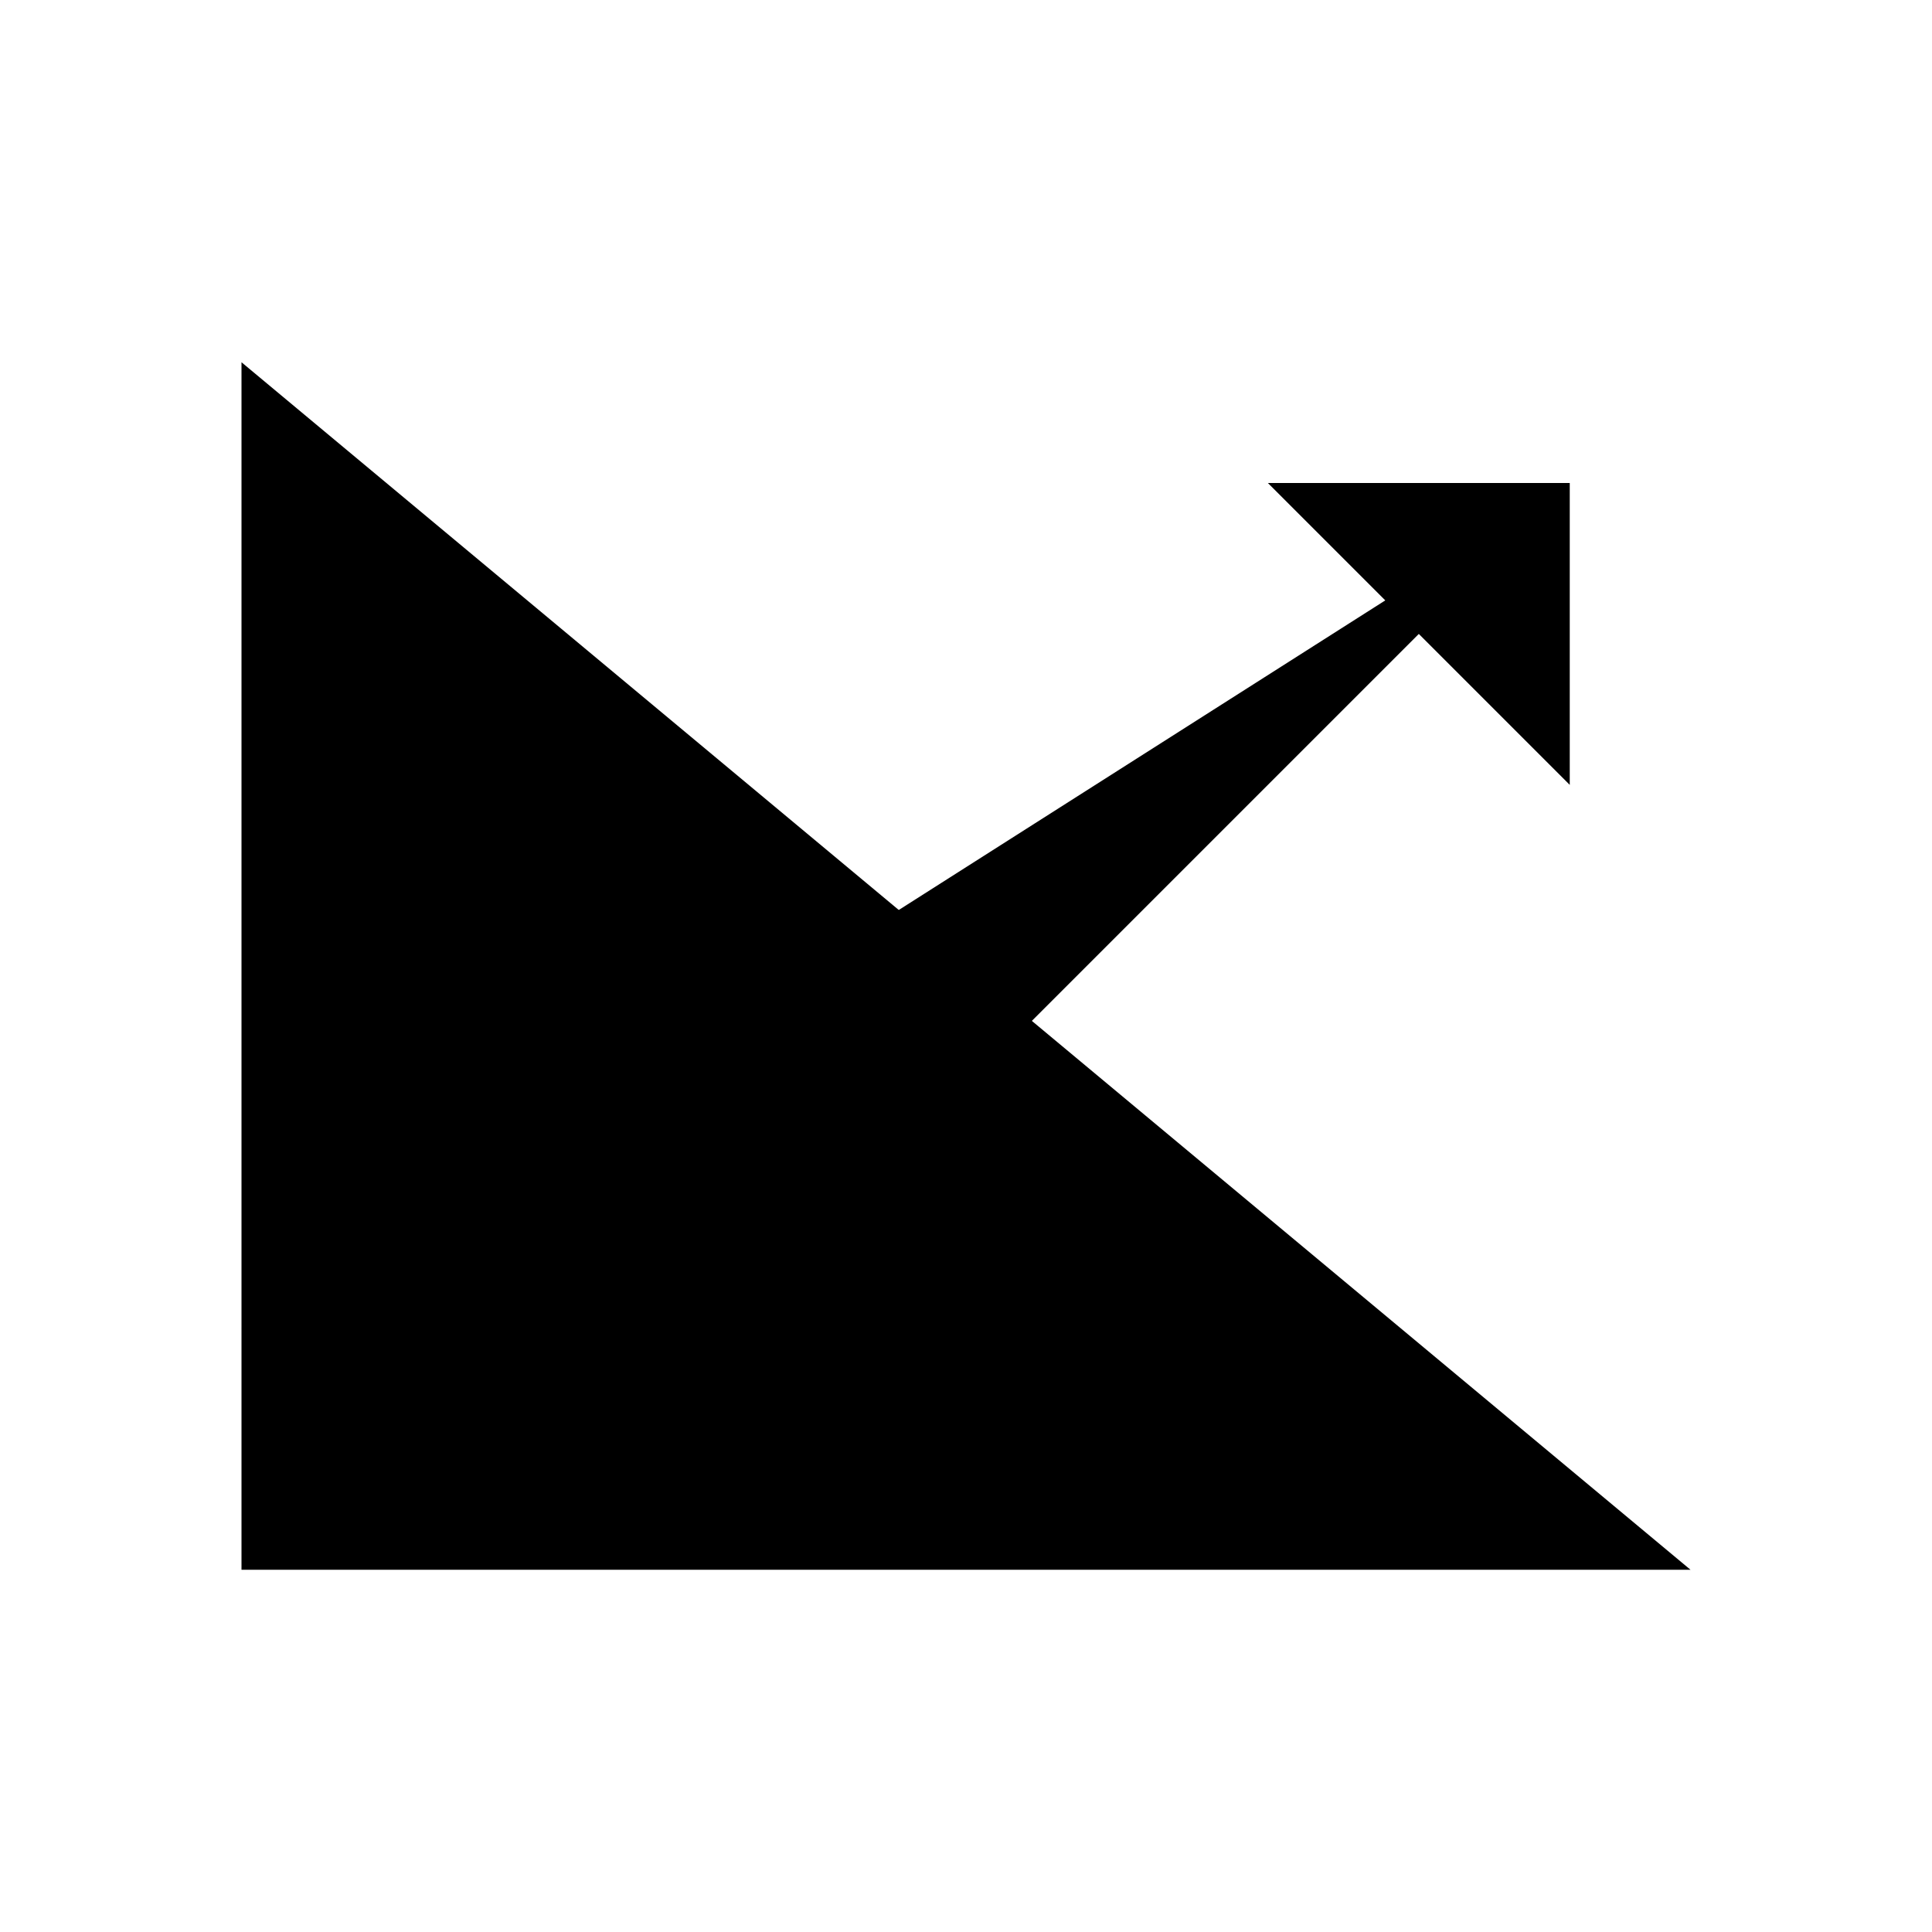 <svg width="16" height="16" viewBox="0 0 16 16"    xmlns="http://www.w3.org/2000/svg">
<path d="M14 13H2V3"    stroke-width="1.5" stroke-linecap="round" stroke-linejoin="round"/>
<path d="M13 4L8 9L6 7L2 11"    stroke-width="1.5" stroke-linecap="round" stroke-linejoin="round"/>
<path d="M13 6.5V4H10.5"    stroke-width="1.5" stroke-linecap="round" stroke-linejoin="round"/>
</svg>
